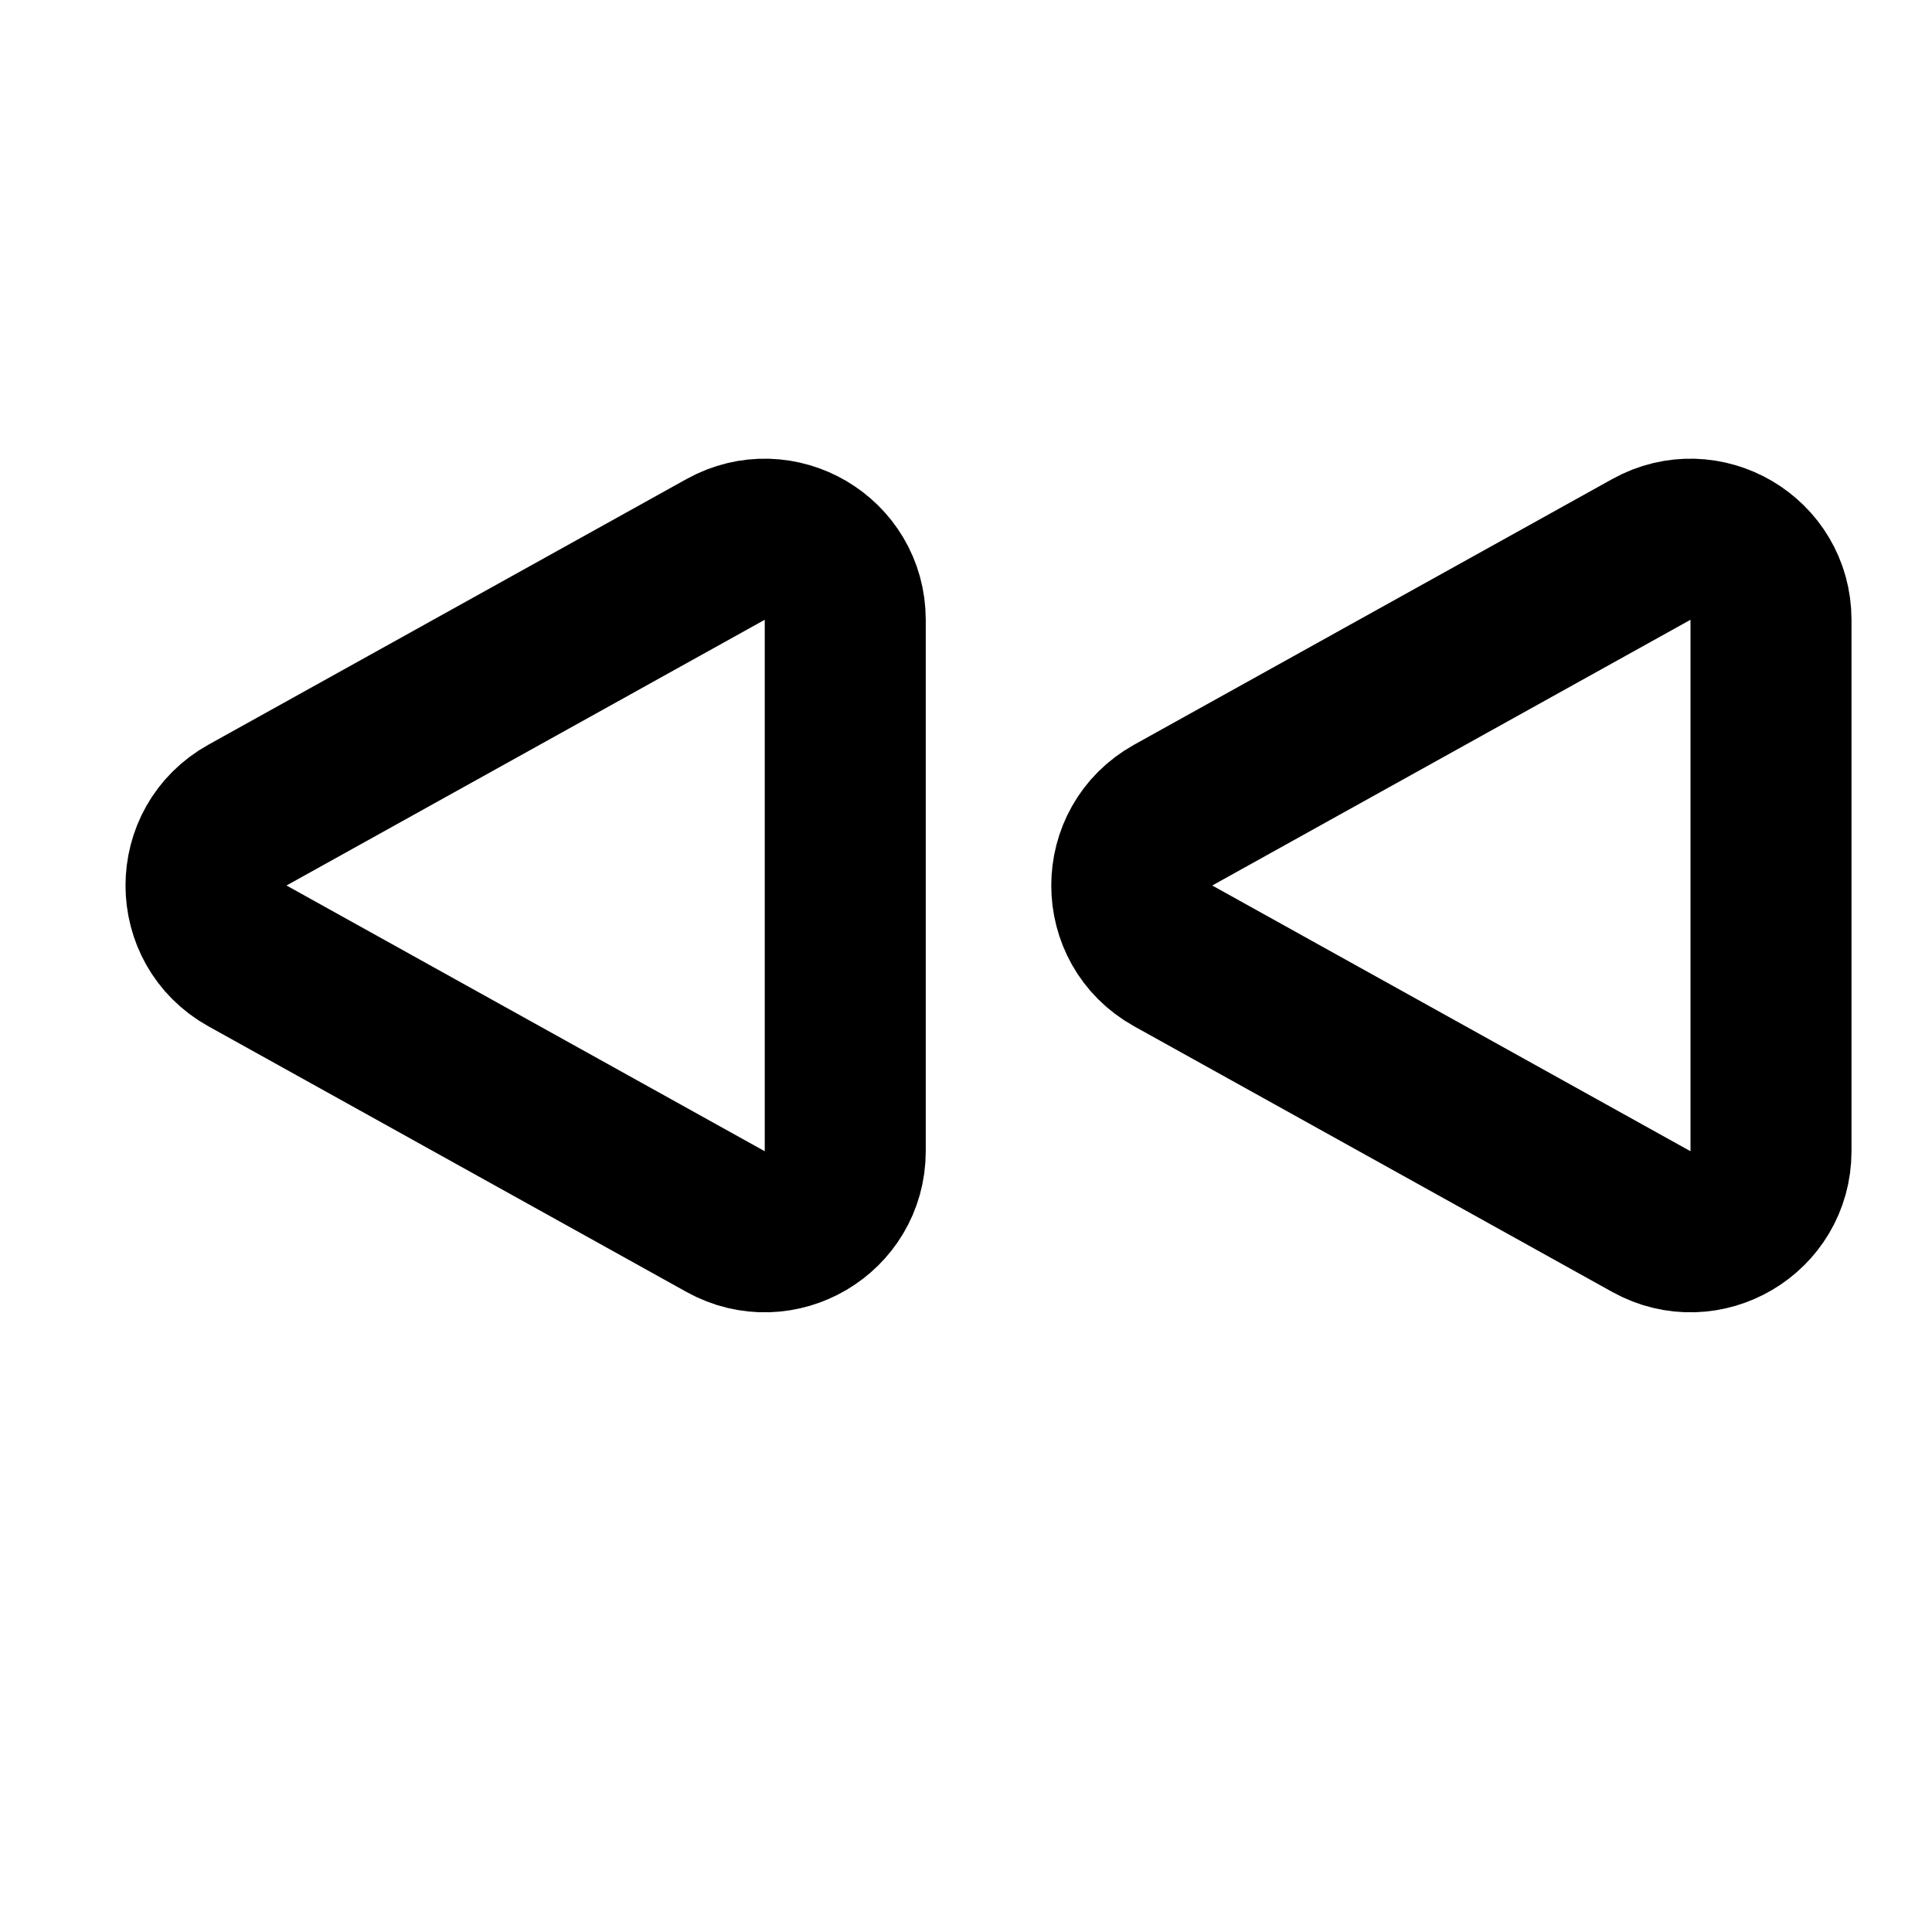 <svg
	width="24"
	height="24"
	viewBox="0 0 24 24"
	fill="none"
	xmlns="http://www.w3.org/2000/svg"
>
	<g class="oi-rewind">
		<path
			class="oi-triangle"
			d="M22 7.7C22 6.937 21.181 6.455 20.514 6.825L14.573 10.126C13.888 10.507 13.888 11.493 14.573 11.874L20.514 15.175C21.181 15.545 22 15.063 22 14.3V7.7Z"
			stroke="black"
			stroke-width="2"
			stroke-miterlimit="10"
			stroke-linecap="round"
			stroke-linejoin="round"
		/>
		<path
			class="oi-triangle"
			d="M10.5 7.7C10.5 6.937 9.681 6.455 9.014 6.825L3.073 10.126C2.388 10.507 2.388 11.493 3.073 11.874L9.014 15.175C9.681 15.545 10.5 15.063 10.5 14.3V7.7Z"
			stroke="black"
			stroke-width="2"
			stroke-miterlimit="10"
			stroke-linecap="round"
			stroke-linejoin="round"
		/>
	</g>
</svg>